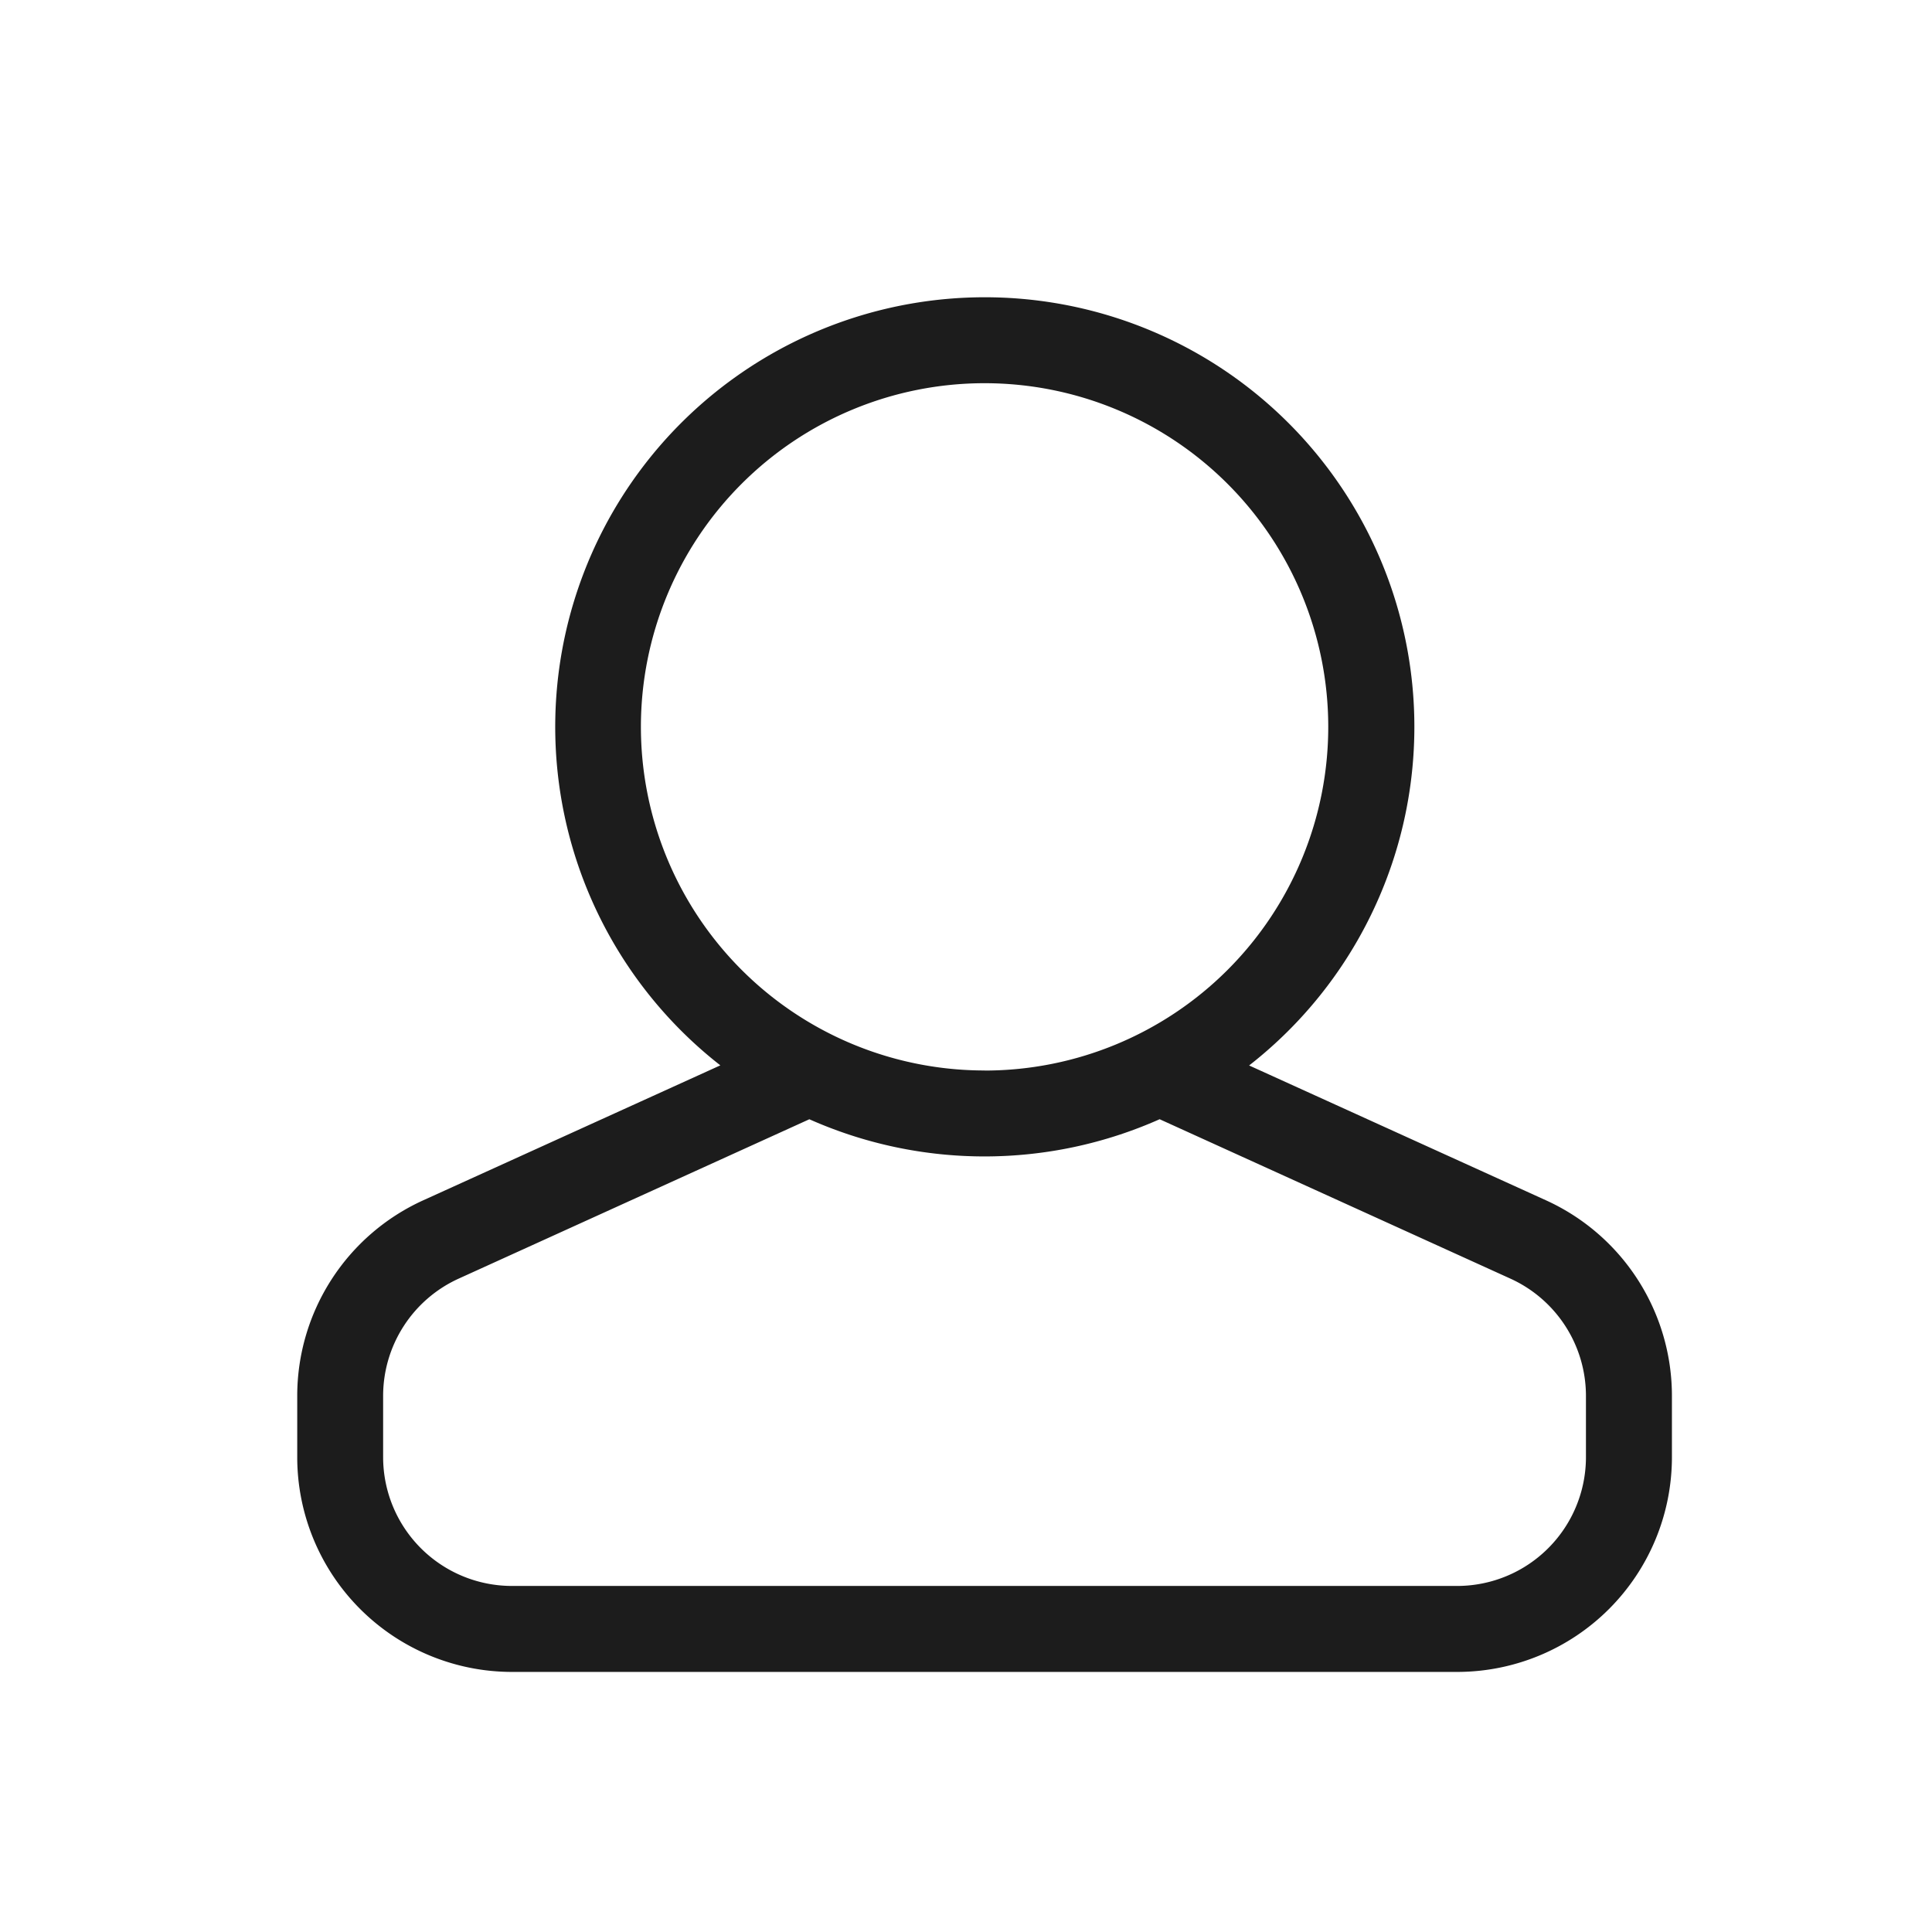 <svg xmlns="http://www.w3.org/2000/svg" width="26" height="26" viewBox="0 0 26 26">
  <g id="Group_16566" data-name="Group 16566" transform="translate(-36 -306)">
    <rect id="Rectangle_17352" data-name="Rectangle 17352" width="26" height="26" transform="translate(36 306)" fill="#fff"/>
    <path id="user" d="M16.809,14.338l4,1.817A2.891,2.891,0,0,1,22.5,18.786v.823A2.891,2.891,0,0,1,19.609,22.5H6.891A2.891,2.891,0,0,1,4,19.609v-.823a2.891,2.891,0,0,1,1.694-2.632l4-1.817a5.781,5.781,0,1,1,7.118,0Zm-5.916.724-4.72,2.145a1.734,1.734,0,0,0-1.017,1.579v.823a1.734,1.734,0,0,0,1.734,1.734H19.609a1.734,1.734,0,0,0,1.734-1.734v-.823a1.734,1.734,0,0,0-1.017-1.579l-4.72-2.145a5.8,5.8,0,0,1-4.715,0Zm2.357-.655A4.625,4.625,0,1,0,8.625,9.781,4.625,4.625,0,0,0,13.25,14.406Z" transform="translate(36 306)" fill="#1c1c1c"/>
  </g>
</svg>
